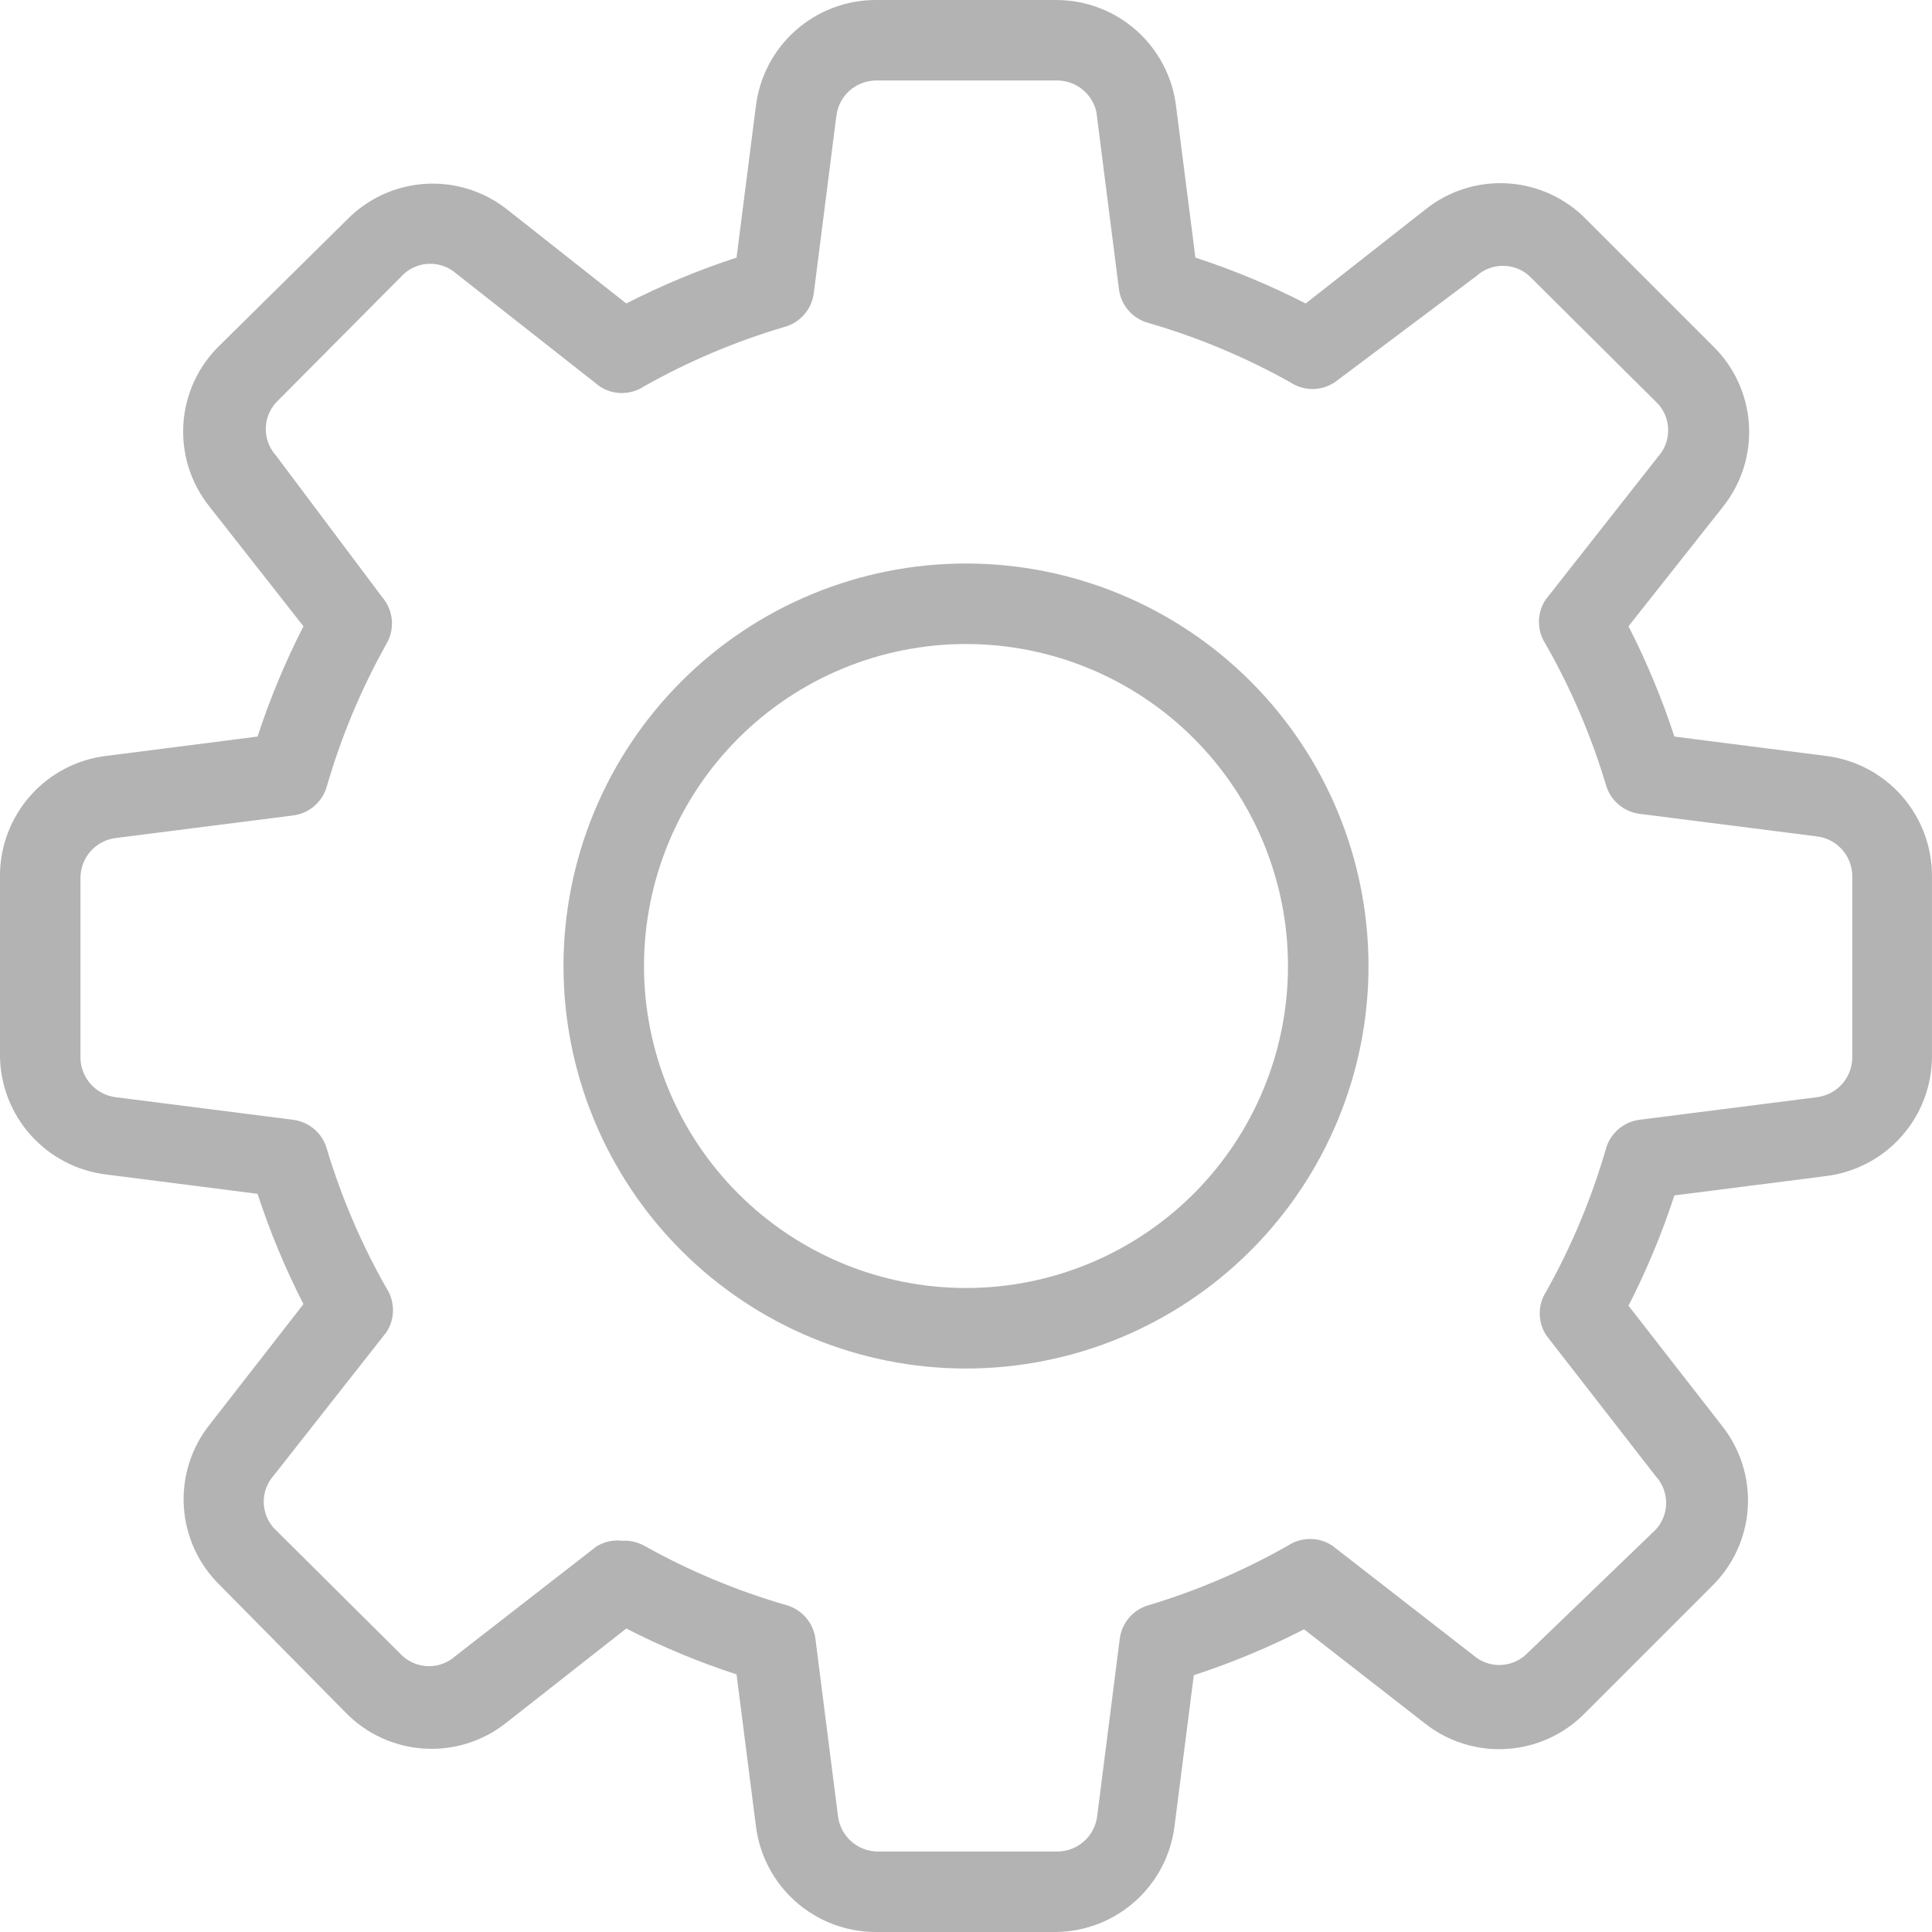 <?xml version="1.0" encoding="UTF-8"?>
<svg width="512pt" height="512pt" version="1.1" viewBox="0 0 512 512" xmlns="http://www.w3.org/2000/svg">
 <g>
  <path fill="#B3B3B3" d="m279.89 512h-47.789c-7.824 0.004-15.379-2.859-21.238-8.047-5.856-5.191-9.609-12.344-10.547-20.113l-5.121-40.105c-10.047-3.277-19.82-7.344-29.227-12.16l-31.785 24.961c-6.184 4.926-13.98 7.371-21.871 6.856-7.887-0.512-15.305-3.945-20.797-9.629l-33.281-33.707c-5.652-5.523-9.047-12.953-9.52-20.84-0.473-7.891 2.008-15.672 6.961-21.828l24.746-31.785c-4.816-9.406-8.883-19.18-12.16-29.227l-40.105-5.121c-7.695-0.93-14.793-4.621-19.973-10.391-5.18-5.766-8.09-13.219-8.188-20.969v-47.789c-0.004-7.824 2.859-15.379 8.047-21.238 5.191-5.856 12.344-9.609 20.113-10.547l40.105-5.121c3.277-10.047 7.344-19.82 12.16-29.227l-24.961-31.785c-4.926-6.184-7.371-13.98-6.856-21.871 0.512-7.887 3.945-15.305 9.629-20.797l33.707-33.281c5.523-5.652 12.953-9.047 20.84-9.52 7.891-0.473 15.672 2.008 21.828 6.961l31.359 24.746c9.41-4.812 19.18-8.879 29.227-12.16l5.121-40.105c0.938-7.769 4.691-14.922 10.547-20.113 5.859-5.188 13.414-8.051 21.238-8.047h47.789c7.824-0.004 15.379 2.859 21.238 8.047 5.856 5.191 9.609 12.344 10.547 20.113l5.121 40.105c10.047 3.281 19.816 7.348 29.227 12.16l31.785-24.961c6.184-4.926 13.98-7.371 21.871-6.856 7.887 0.512 15.305 3.945 20.797 9.629l33.492 33.492v0.004c5.656 5.519 9.051 12.949 9.523 20.836 0.473 7.891-2.008 15.672-6.961 21.828l-24.961 31.574c4.816 9.406 8.883 19.18 12.16 29.227l40.105 5.121c7.769 0.938 14.922 4.691 20.113 10.547 5.188 5.859 8.051 13.414 8.047 21.238v47.789c0.004 7.824-2.859 15.379-8.047 21.238-5.191 5.856-12.344 9.609-20.113 10.547l-40.105 5.121c-3.277 10.047-7.344 19.82-12.16 29.227l24.746 31.785c4.926 6.184 7.371 13.98 6.859 21.871-0.512 7.887-3.949 15.305-9.633 20.797l-33.492 33.492c-5.523 5.656-12.953 9.051-20.84 9.523-7.891 0.473-15.672-2.008-21.828-6.961l-31.785-24.746v-0.004c-9.406 4.82-19.18 8.887-29.227 12.16l-5.121 40.105v0.004c-0.977 7.656-4.691 14.703-10.453 19.836-5.762 5.137-13.188 8.016-20.906 8.109zm-114.99-103.68c2.004-0.125 4 0.32 5.762 1.281 11.941 6.684 24.609 11.98 37.758 15.785 4.129 1.168 7.156 4.699 7.68 8.961l5.973 46.934c0.645 5.305 5.109 9.316 10.457 9.387h47.785c5.344-0.07 9.812-4.082 10.453-9.387l5.973-46.934c0.523-4.262 3.551-7.793 7.68-8.961 12.855-3.863 25.234-9.16 36.906-15.785 3.562-2.348 8.176-2.348 11.734 0l37.332 29.012c3.957 3.508 9.91 3.508 13.867 0l34.562-33.281c3.633-3.988 3.633-10.09 0-14.078l-29.012-37.332h-0.004c-2.344-3.562-2.344-8.176 0-11.734 6.688-11.945 11.984-24.613 15.789-37.762 1.168-4.129 4.699-7.156 8.957-7.68l46.934-5.973c5.309-0.641 9.32-5.109 9.387-10.453v-48.215c-0.066-5.344-4.078-9.812-9.387-10.453l-46.934-5.973c-4.258-0.523-7.789-3.551-8.957-7.68-3.906-13.012-9.273-25.535-16-37.332-2.348-3.562-2.348-8.176 0-11.734l29.863-37.973c3.508-3.957 3.508-9.91 0-13.867l-34.133-33.922c-3.988-3.633-10.09-3.633-14.078 0l-37.547 28.16c-3.559 2.344-8.176 2.344-11.734 0-11.938-6.691-24.609-11.988-37.758-15.785-4.133-1.168-7.156-4.699-7.68-8.961l-5.973-46.934h-0.004c-1.117-4.961-5.582-8.441-10.664-8.32h-47.789c-5.344 0.07-9.812 4.082-10.453 9.387l-5.973 46.934c-0.523 4.262-3.551 7.793-7.68 8.961-13.004 3.828-25.527 9.125-37.332 15.785-3.562 2.348-8.176 2.348-11.734 0l-37.973-29.863c-3.957-3.508-9.91-3.508-13.867 0l-33.922 34.133c-3.633 3.988-3.633 10.09 0 14.078l28.16 37.547c2.969 3.473 3.398 8.445 1.066 12.375-6.684 11.941-11.98 24.609-15.785 37.758-1.168 4.129-4.699 7.156-8.961 7.68l-46.934 5.973c-5.305 0.645-9.316 5.109-9.387 10.457v47.785c0.07 5.344 4.082 9.812 9.387 10.453l46.934 5.973c4.262 0.523 7.793 3.551 8.961 7.68 3.863 12.855 9.16 25.234 15.785 36.906 2.348 3.562 2.348 8.176 0 11.734l-29.863 37.973c-3.508 3.957-3.508 9.91 0 13.867l34.133 33.922c3.988 3.633 10.09 3.633 14.078 0l37.332-29.012v-0.004c2.047-1.25 4.449-1.773 6.828-1.492z"/>
  <path fill="#B3B3B3" d="m256 362.67c-28.289 0-55.422-11.238-75.426-31.242-20.004-20.004-31.242-47.137-31.242-75.426s11.238-55.422 31.242-75.426c20.004-20.004 47.137-31.242 75.426-31.242s55.422 11.238 75.426 31.242c20.004 20.004 31.242 47.137 31.242 75.426s-11.238 55.422-31.242 75.426c-20.004 20.004-47.137 31.242-75.426 31.242zm0-192c-22.633 0-44.336 8.988-60.34 24.992s-24.992 37.707-24.992 60.34 8.988 44.336 24.992 60.34 37.707 24.992 60.34 24.992 44.336-8.988 60.34-24.992 24.992-37.707 24.992-60.34-8.988-44.336-24.992-60.34-37.707-24.992-60.34-24.992z"/>
 </g>
</svg>
